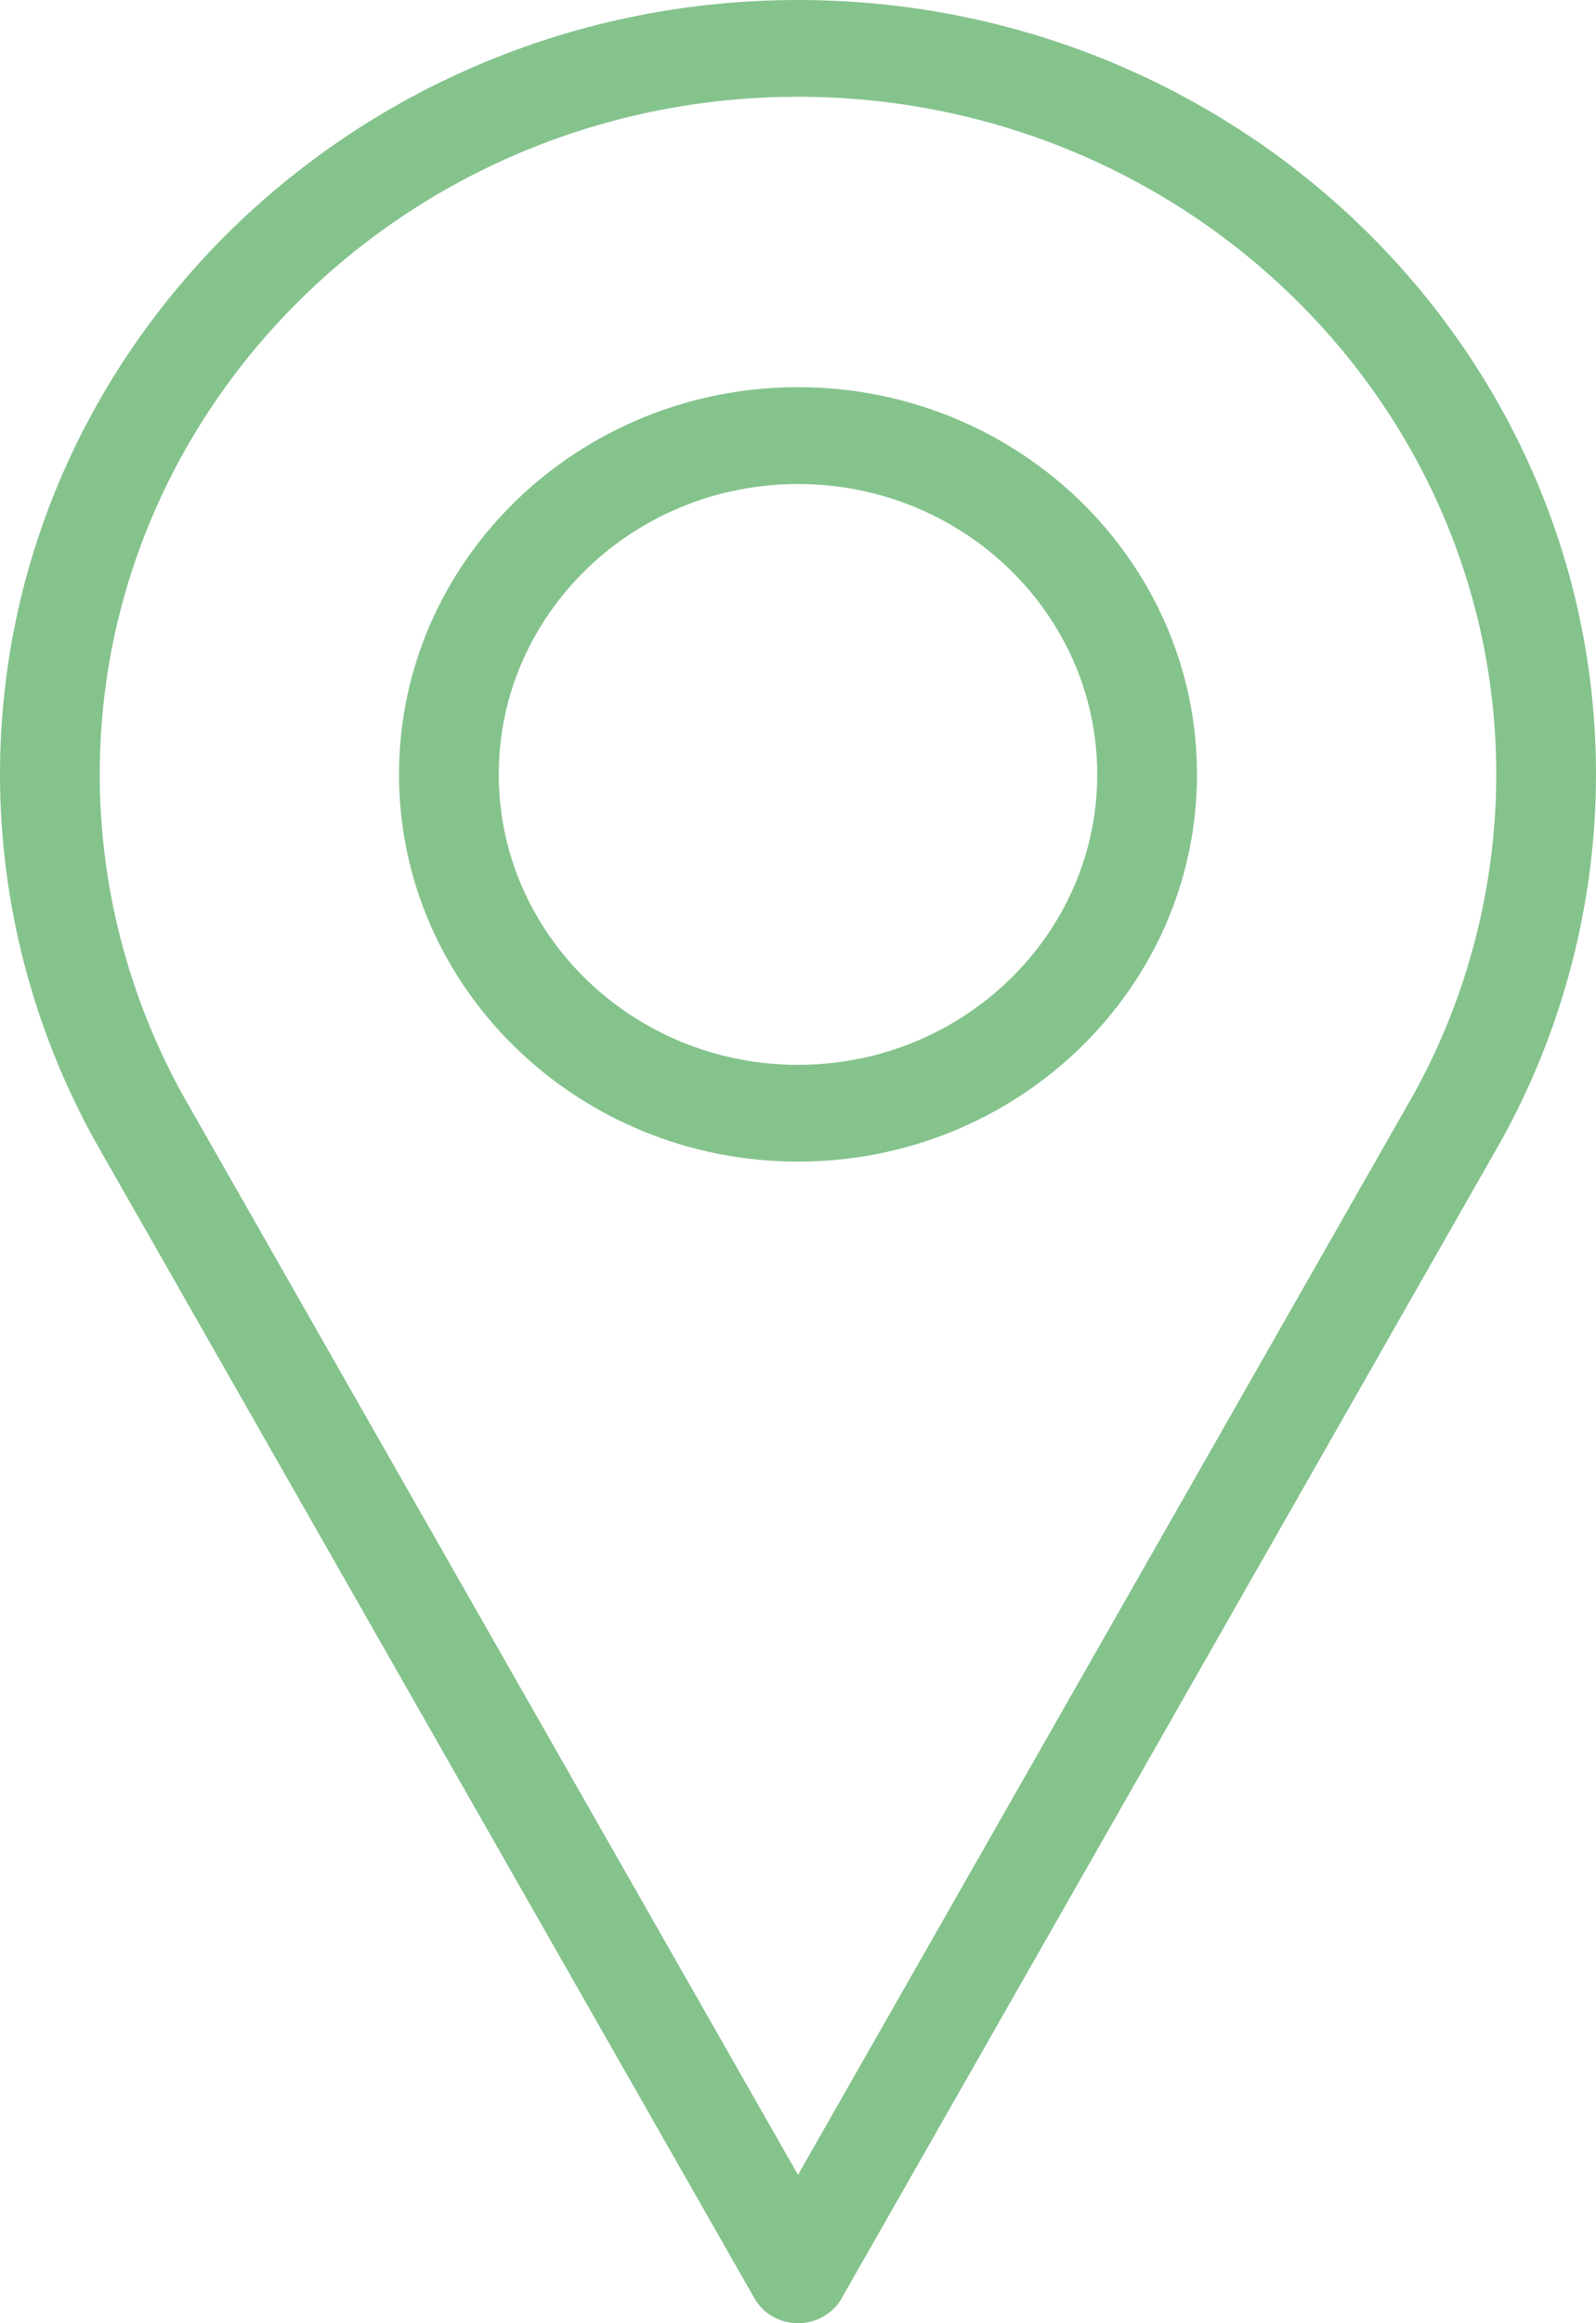 <svg width="22" height="32" viewBox="0 0 22 32" fill="none" xmlns="http://www.w3.org/2000/svg">
<path d="M11 0C4.935 0 3.05176e-05 4.785 3.05176e-05 10.667C3.05176e-05 12.432 0.455 14.183 1.321 15.736L10.399 31.656C10.519 31.869 10.75 32 11 32C11.25 32 11.481 31.869 11.602 31.656L20.683 15.73C21.545 14.183 22 12.432 22 10.667C22 4.785 17.065 0 11 0ZM19.476 15.091L11 29.956L2.527 15.096C1.773 13.743 1.375 12.212 1.375 10.667C1.375 5.52 5.693 1.333 11 1.333C16.307 1.333 20.625 5.52 20.625 10.667C20.625 12.212 20.227 13.743 19.476 15.091Z" fill="#85c38d"/>
<path d="M11 5.333C7.967 5.333 5.5 7.726 5.5 10.667C5.5 13.607 7.967 16 11 16C14.033 16 16.5 13.607 16.5 10.667C16.5 7.726 14.033 5.333 11 5.333ZM11 14.667C8.725 14.667 6.875 12.872 6.875 10.667C6.875 8.461 8.725 6.667 11 6.667C13.275 6.667 15.125 8.461 15.125 10.667C15.125 12.872 13.275 14.667 11 14.667Z" fill="#85c38d"/>
</svg>
